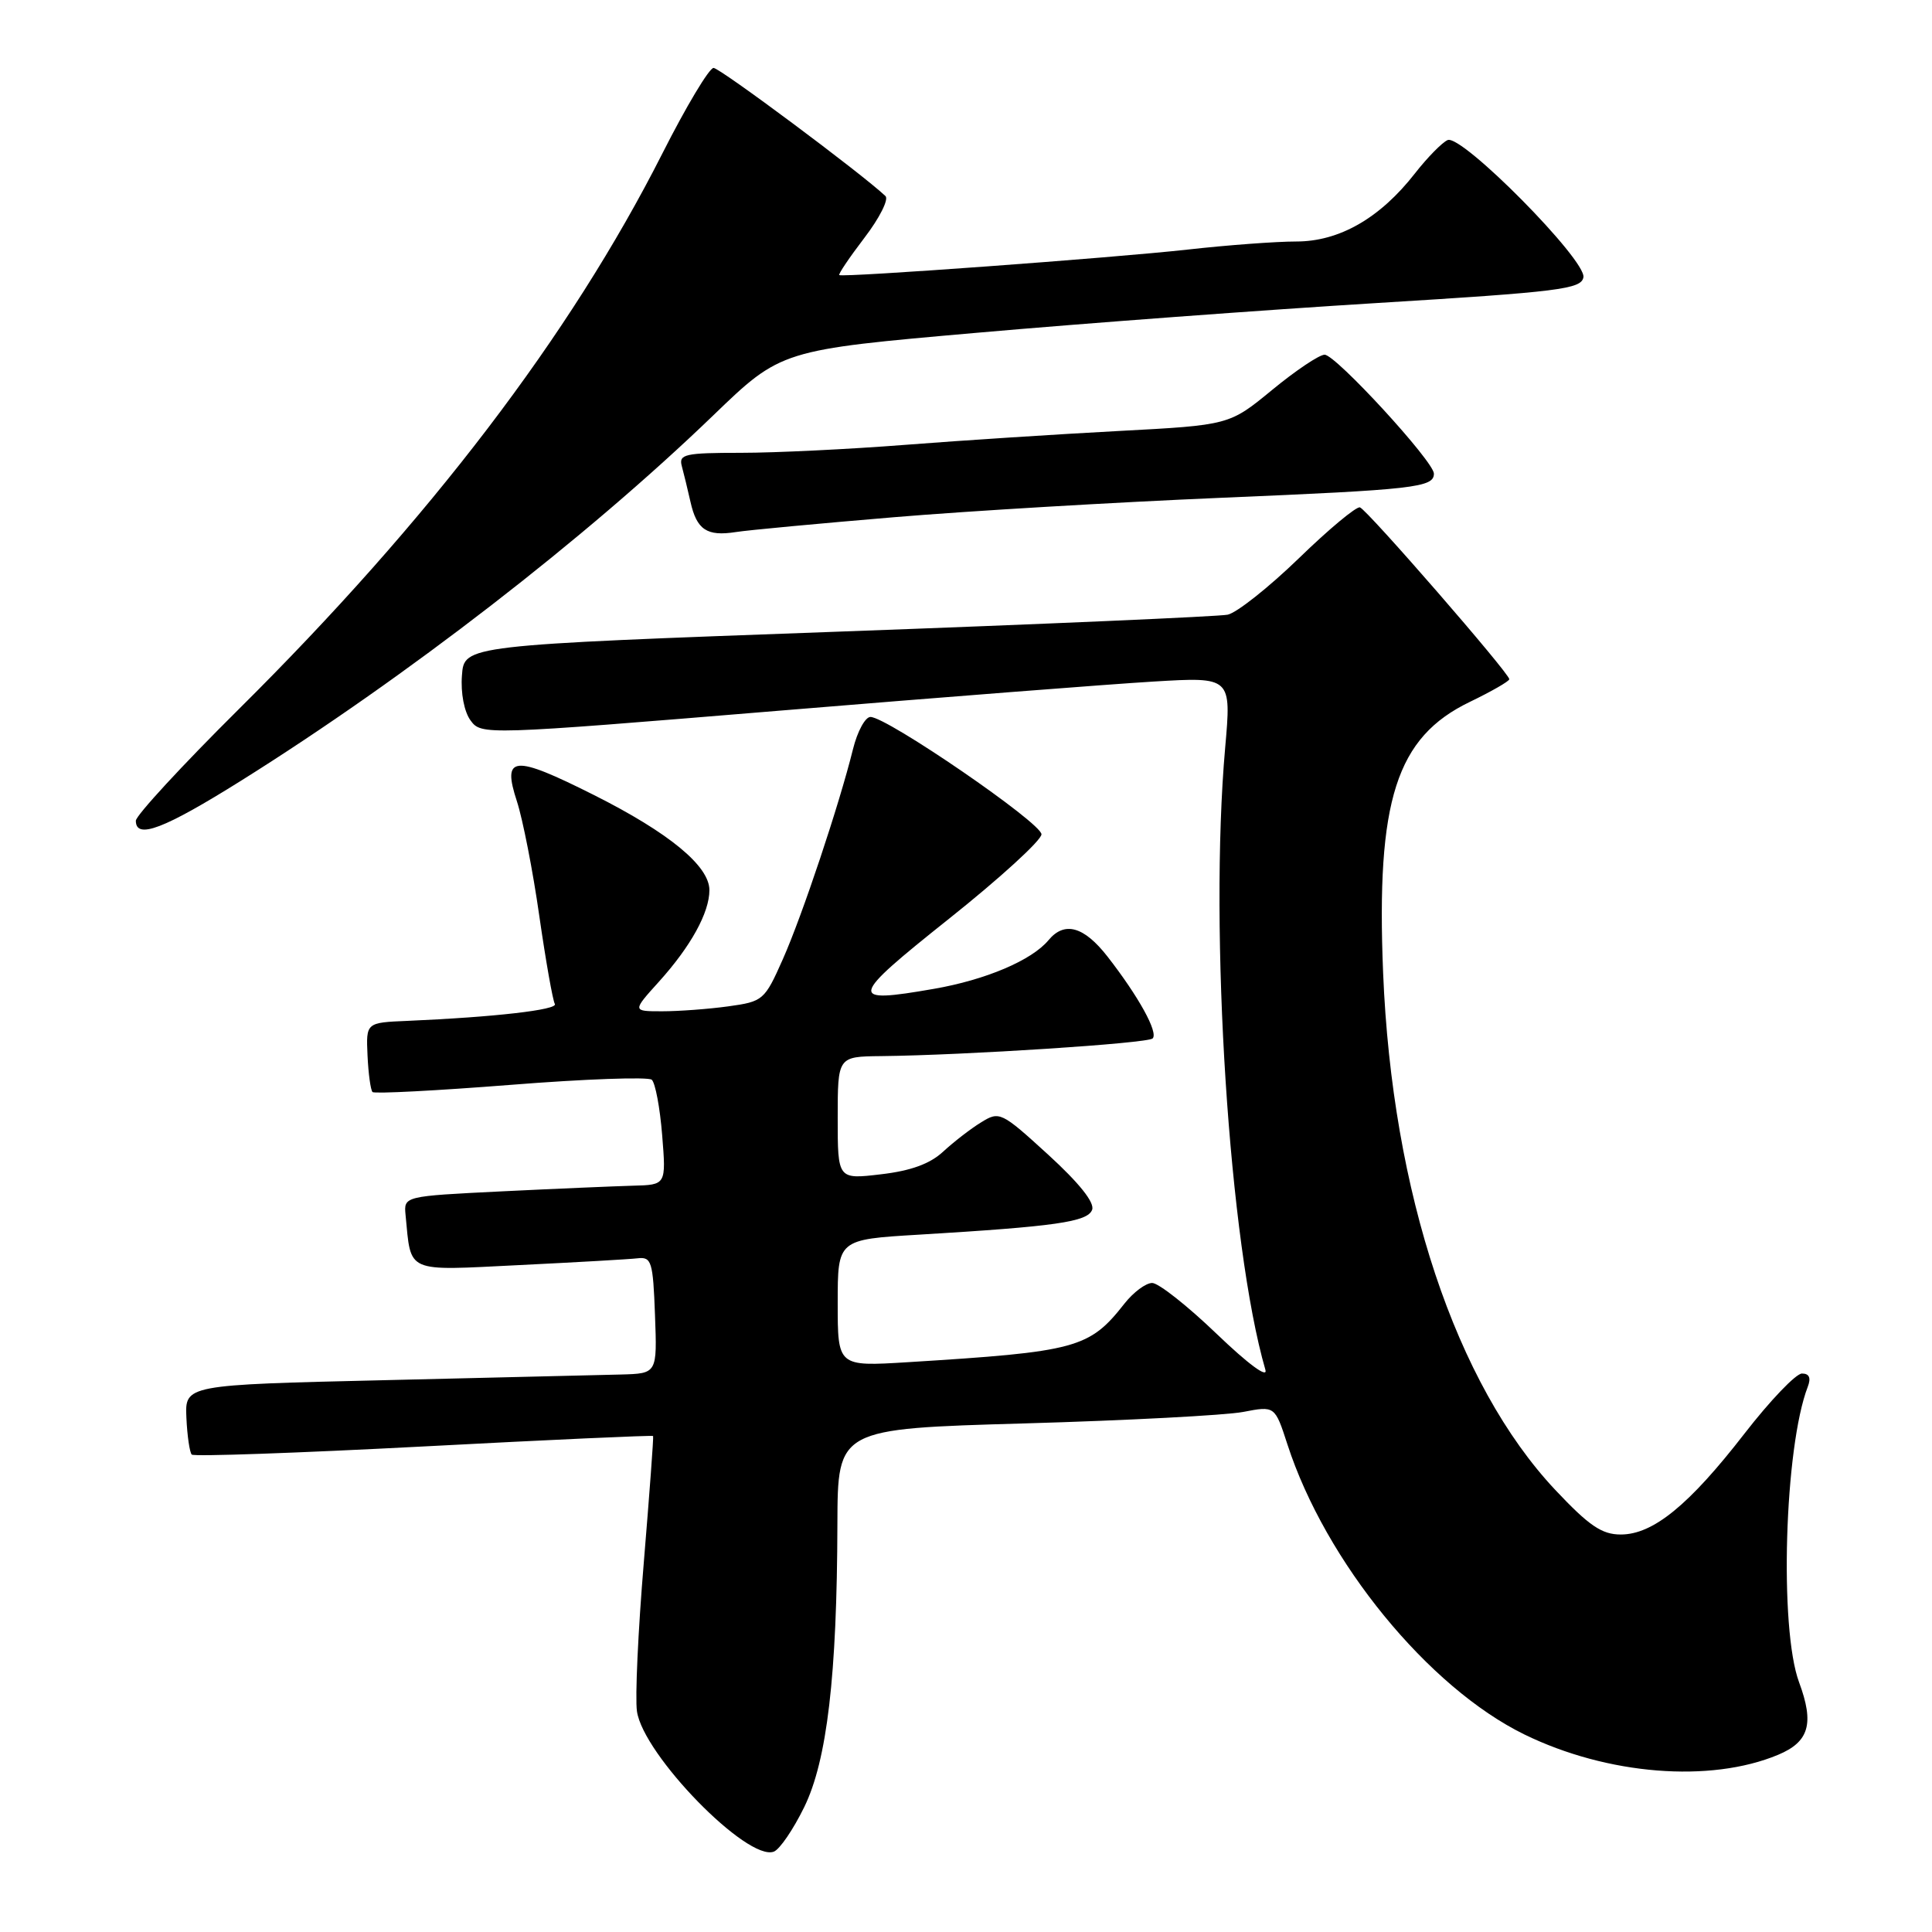 <?xml version="1.0" encoding="UTF-8" standalone="no"?>
<!DOCTYPE svg PUBLIC "-//W3C//DTD SVG 1.1//EN" "http://www.w3.org/Graphics/SVG/1.1/DTD/svg11.dtd" >
<svg xmlns="http://www.w3.org/2000/svg" xmlns:xlink="http://www.w3.org/1999/xlink" version="1.1" viewBox="0 0 256 256">
 <g >
 <path fill="currentColor"
d=" M 106.56 239.46 C 109.59 233.27 110.91 222.05 110.96 201.91 C 111.00 189.32 111.00 189.32 135.75 188.61 C 149.36 188.22 162.40 187.53 164.72 187.09 C 168.93 186.28 168.93 186.28 170.59 191.39 C 175.63 206.93 189.26 223.60 202.00 229.83 C 212.99 235.19 226.60 236.28 235.61 232.52 C 239.72 230.80 240.42 228.39 238.39 222.92 C 235.74 215.79 236.45 191.75 239.54 183.75 C 239.99 182.58 239.74 182.00 238.77 182.00 C 237.97 182.00 234.55 185.58 231.16 189.95 C 223.80 199.45 219.04 203.33 214.76 203.33 C 212.25 203.33 210.56 202.18 206.07 197.41 C 192.90 183.39 184.46 158.03 183.27 128.90 C 182.34 106.03 185.01 97.70 194.77 93.00 C 197.63 91.62 199.98 90.27 199.99 90.00 C 200.01 89.23 181.18 67.56 180.20 67.23 C 179.73 67.08 176.08 70.11 172.10 73.98 C 168.11 77.84 163.87 81.20 162.67 81.45 C 161.48 81.69 138.23 82.71 111.00 83.70 C 61.50 85.50 61.50 85.50 61.21 89.50 C 61.03 91.84 61.51 94.32 62.35 95.46 C 63.77 97.41 64.14 97.40 103.14 94.18 C 124.79 92.39 147.15 90.65 152.84 90.31 C 163.17 89.69 163.17 89.69 162.34 99.09 C 160.19 123.42 162.87 164.95 167.67 181.50 C 168.02 182.69 165.42 180.78 161.22 176.75 C 157.36 173.04 153.51 170.00 152.67 170.00 C 151.83 170.00 150.18 171.23 149.00 172.73 C 144.33 178.67 142.69 179.11 120.25 180.50 C 111.00 181.07 111.00 181.07 111.00 172.66 C 111.00 164.24 111.00 164.24 121.75 163.60 C 139.88 162.51 144.10 161.91 144.71 160.31 C 145.08 159.36 143.01 156.77 138.89 153.00 C 132.67 147.32 132.43 147.21 130.00 148.72 C 128.62 149.56 126.37 151.31 124.98 152.59 C 123.24 154.21 120.70 155.14 116.73 155.60 C 111.00 156.28 111.00 156.28 111.00 148.14 C 111.00 140.00 111.00 140.00 116.75 139.94 C 127.91 139.82 152.08 138.25 152.73 137.60 C 153.51 136.82 150.87 132.04 146.75 126.75 C 143.63 122.75 141.05 122.03 138.94 124.57 C 136.73 127.24 130.61 129.84 123.73 131.03 C 112.30 133.02 112.45 132.33 125.76 121.73 C 132.49 116.37 138.00 111.34 138.00 110.55 C 138.00 109.04 117.53 95.00 115.34 95.00 C 114.65 95.00 113.61 96.91 113.03 99.25 C 111.21 106.60 106.32 121.27 103.73 127.10 C 101.31 132.55 101.12 132.71 96.48 133.35 C 93.86 133.71 89.93 134.00 87.74 134.00 C 83.77 134.00 83.77 134.00 87.33 130.06 C 91.53 125.40 94.00 120.93 94.00 117.95 C 94.00 114.75 88.66 110.35 78.69 105.34 C 68.00 99.97 66.50 100.10 68.50 106.20 C 69.27 108.57 70.61 115.39 71.46 121.37 C 72.32 127.34 73.25 132.59 73.52 133.03 C 73.99 133.80 65.44 134.78 54.00 135.27 C 48.50 135.50 48.50 135.50 48.70 139.87 C 48.81 142.27 49.11 144.44 49.36 144.70 C 49.62 144.95 57.85 144.52 67.66 143.75 C 77.47 142.97 85.89 142.67 86.36 143.07 C 86.83 143.48 87.45 146.78 87.74 150.41 C 88.27 157.00 88.27 157.00 83.89 157.11 C 81.47 157.18 73.65 157.51 66.50 157.86 C 53.50 158.50 53.50 158.50 53.74 161.00 C 54.50 168.78 53.59 168.38 68.81 167.63 C 76.34 167.26 83.40 166.86 84.50 166.73 C 86.33 166.52 86.53 167.17 86.79 174.25 C 87.08 182.00 87.08 182.00 82.29 182.13 C 79.66 182.20 65.58 182.54 51.00 182.88 C 24.50 183.50 24.50 183.50 24.70 187.87 C 24.81 190.27 25.13 192.46 25.41 192.74 C 25.69 193.02 39.52 192.53 56.16 191.66 C 72.79 190.78 86.46 190.16 86.54 190.28 C 86.62 190.40 86.06 197.93 85.31 207.00 C 84.55 216.07 84.14 224.97 84.40 226.76 C 85.24 232.54 99.05 246.69 102.54 245.35 C 103.32 245.05 105.12 242.40 106.56 239.46 Z  M 31.97 103.43 C 53.76 89.78 77.66 71.29 94.50 55.05 C 103.50 46.37 103.50 46.37 129.50 44.09 C 143.80 42.83 167.64 41.06 182.49 40.15 C 206.62 38.67 209.51 38.31 209.81 36.75 C 210.24 34.50 193.70 17.77 191.82 18.56 C 191.10 18.87 189.15 20.85 187.50 22.96 C 182.86 28.91 177.47 32.00 171.76 32.00 C 169.10 32.00 162.62 32.48 157.37 33.07 C 147.50 34.17 111.72 36.79 111.21 36.45 C 111.05 36.34 112.55 34.12 114.54 31.51 C 116.54 28.90 117.79 26.41 117.33 25.98 C 114.14 22.97 95.39 9.00 94.55 9.00 C 93.97 9.01 90.91 14.12 87.75 20.37 C 75.56 44.44 56.93 68.88 31.61 94.00 C 24.13 101.42 18.01 108.06 18.00 108.75 C 18.00 111.27 21.73 109.84 31.97 103.43 Z  M 118.50 68.53 C 128.40 67.70 147.89 66.55 161.81 65.96 C 187.48 64.88 190.00 64.59 190.00 62.76 C 190.00 61.16 176.99 47.00 175.52 47.00 C 174.81 47.00 171.68 49.10 168.56 51.67 C 162.89 56.33 162.89 56.33 148.20 57.11 C 140.11 57.54 127.42 58.36 120.00 58.94 C 112.58 59.52 102.76 60.00 98.18 60.00 C 90.75 60.00 89.92 60.19 90.34 61.75 C 90.60 62.71 91.12 64.85 91.49 66.49 C 92.32 70.20 93.66 71.10 97.50 70.50 C 99.15 70.24 108.60 69.36 118.50 68.53 Z "/>
</g>
</svg>